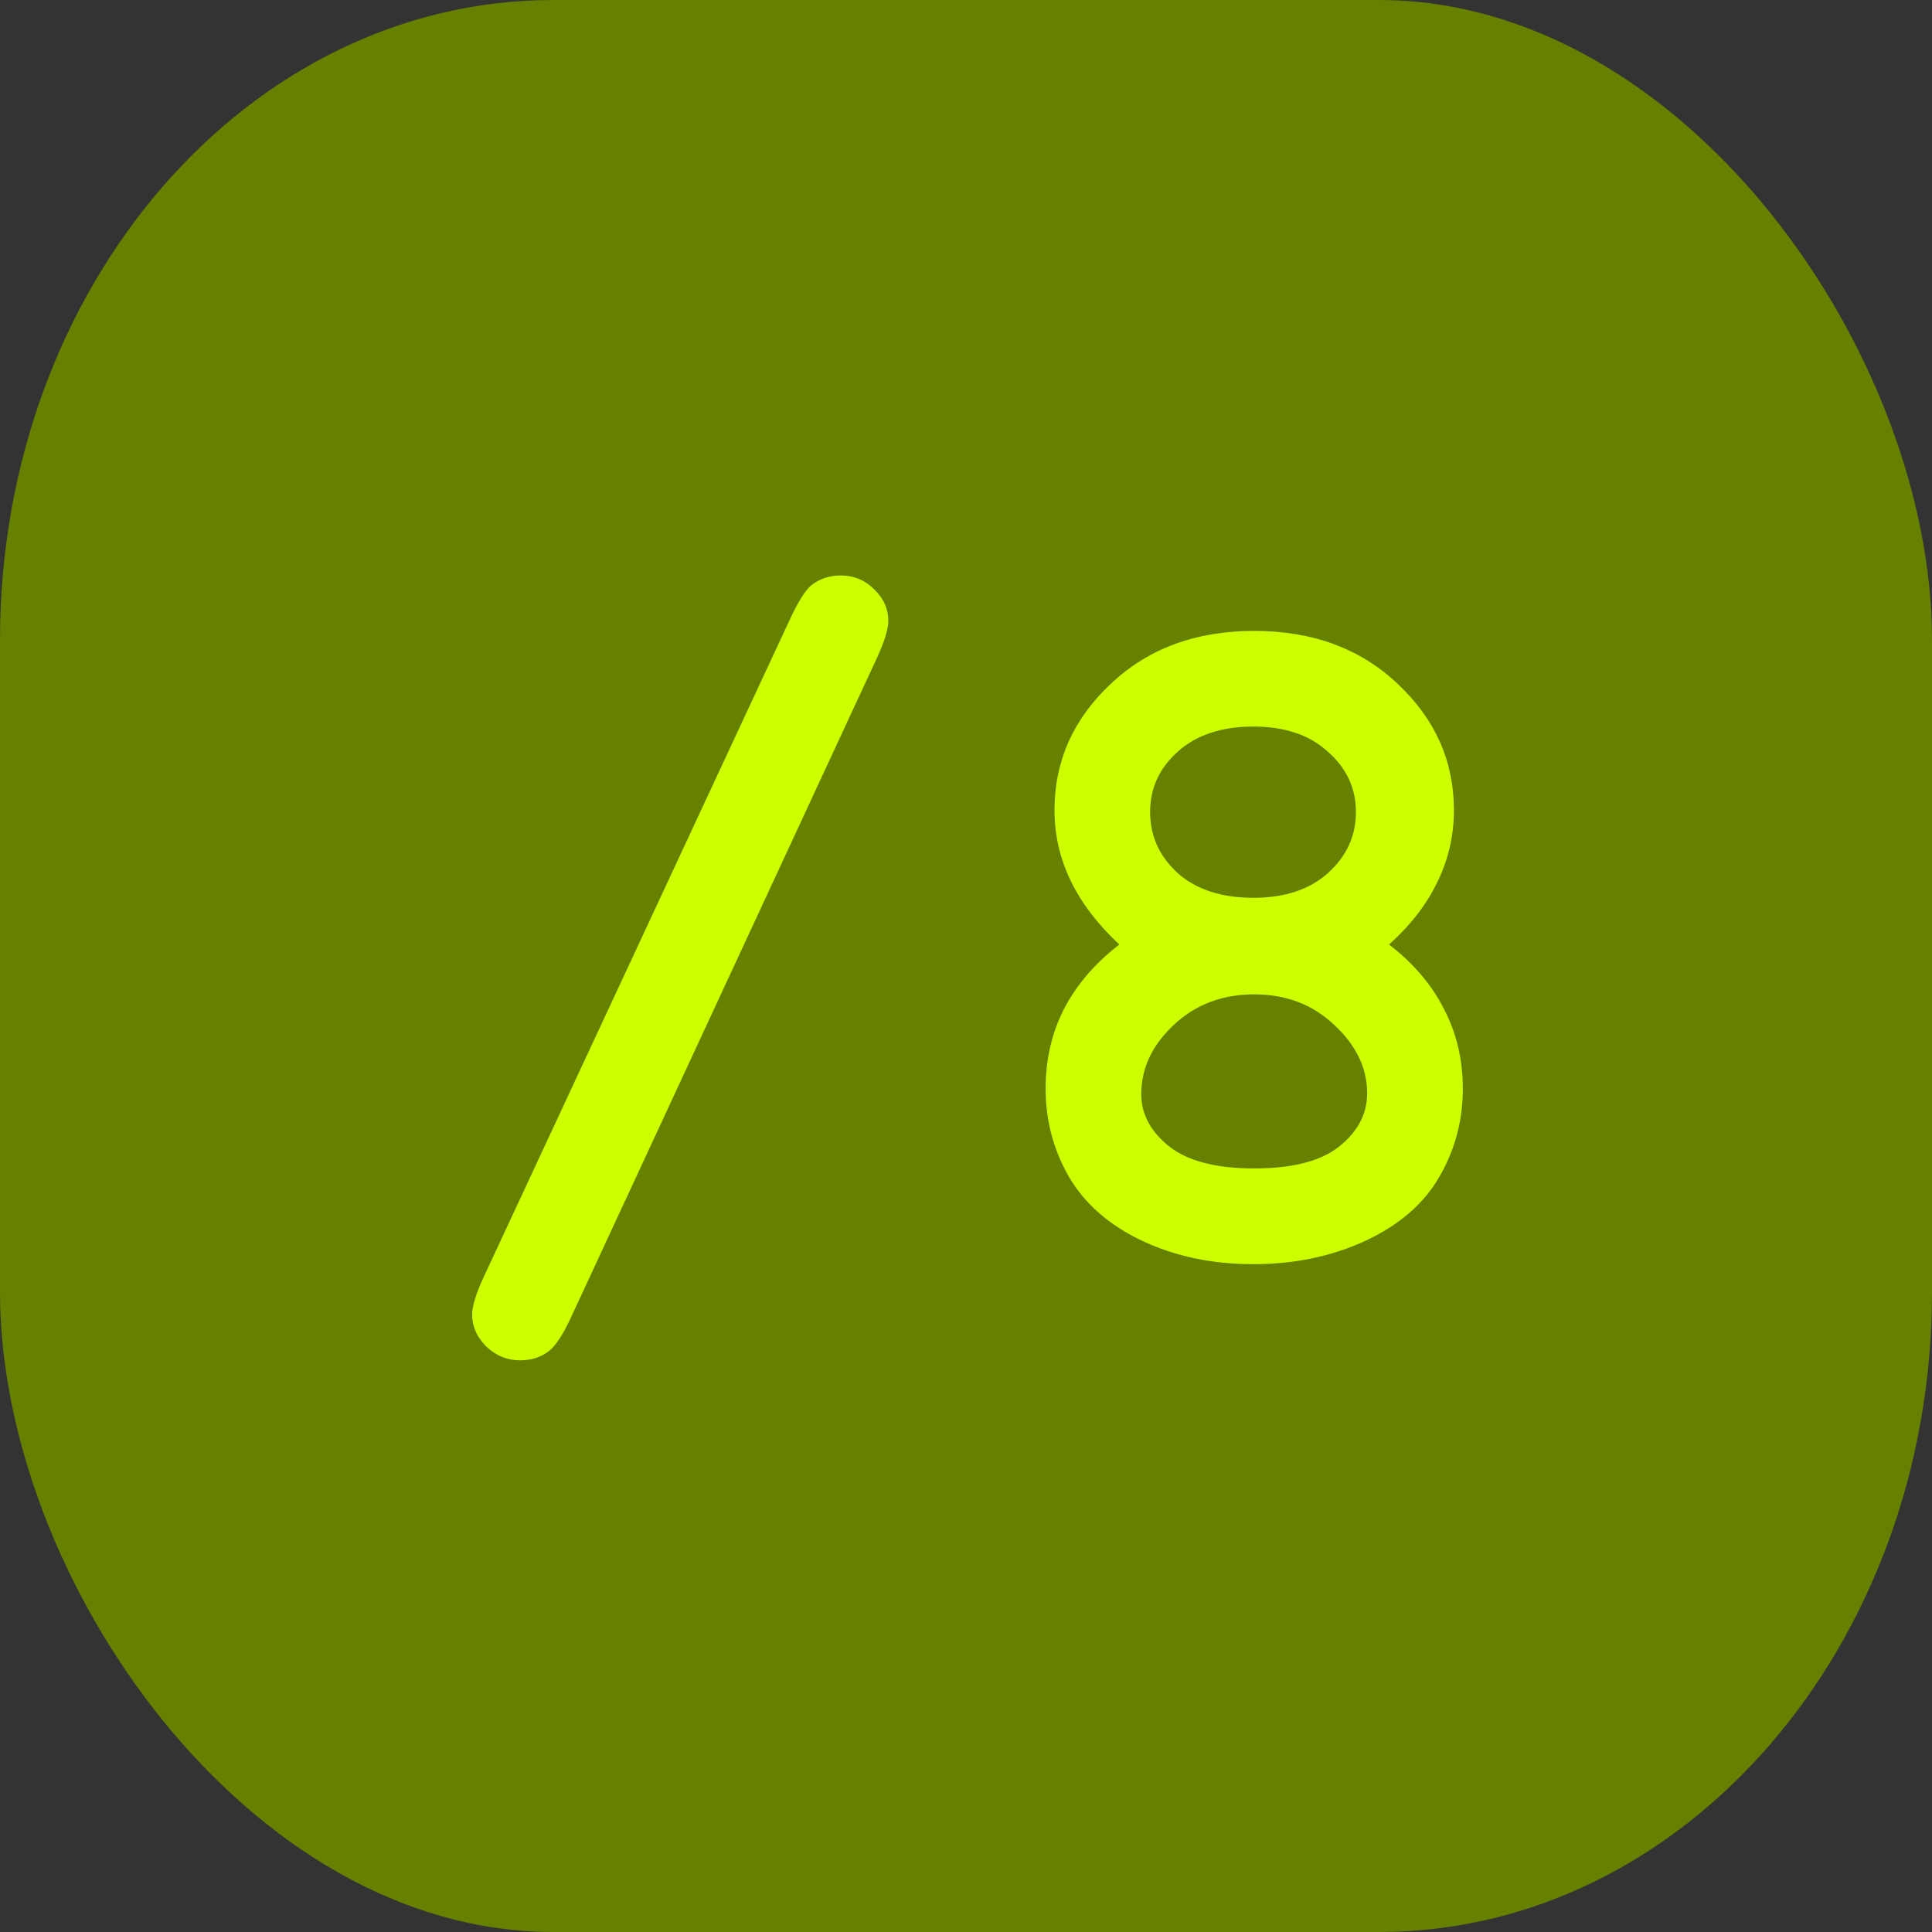 <?xml version="1.0" encoding="UTF-8" standalone="no"?>
<!-- Created with Inkscape (http://www.inkscape.org/) -->

<svg
   width="10mm"
   height="10mm"
   viewBox="0 0 10 10"
   version="1.1"
   id="svg1"
   inkscape:version="1.4 (86a8ad7, 2024-10-11)"
   sodipodi:docname="By8Off.svg"
   xmlns:inkscape="http://www.inkscape.org/namespaces/inkscape"
   xmlns:sodipodi="http://sodipodi.sourceforge.net/DTD/sodipodi-0.dtd"
   xmlns="http://www.w3.org/2000/svg"
   xmlns:svg="http://www.w3.org/2000/svg">
  <rect x="0" y="0" width="10" height="10" fill="#333333" stroke="none"/>
  <sodipodi:namedview
     id="namedview1"
     pagecolor="#ffffff"
     bordercolor="#000000"
     borderopacity="0.25"
     inkscape:showpageshadow="2"
     inkscape:pageopacity="0.0"
     inkscape:pagecheckerboard="0"
     inkscape:deskcolor="#d1d1d1"
     inkscape:document-units="mm"
     inkscape:zoom="11.313708"
     inkscape:cx="15.335379"
     inkscape:cy="33.278214"
     inkscape:window-width="1920"
     inkscape:window-height="1009"
     inkscape:window-x="-8"
     inkscape:window-y="-8"
     inkscape:window-maximized="1"
     inkscape:current-layer="layer1" />
  <defs
     id="defs1">
    <rect
       x="6.099"
       y="11.314"
       width="29.127"
       height="22.08"
       id="rect9" />
    <rect
       x="4.243"
       y="27.312"
       width="29.168"
       height="23.953"
       id="rect8" />
    <rect
       x="2.997"
       y="26.276"
       width="34.798"
       height="28.474"
       id="rect7" />
    <rect
       x="3.497"
       y="26.076"
       width="33.769"
       height="23.178"
       id="rect6" />
    <rect
       x="7.071"
       y="12.021"
       width="45.608"
       height="36.062"
       id="rect5" />
    <rect
       x="5.303"
       y="7.778"
       width="27.577"
       height="21.567"
       id="rect4" />
    <rect
       x="6.393"
       y="7.869"
       width="24.589"
       height="22.13"
       id="rect3" />
    <rect
       x="7.377"
       y="9.344"
       width="23.114"
       height="22.13"
       id="rect2" />
  </defs>
  <g
     inkscape:label="Layer 1"
     inkscape:groupmode="layer"
     id="layer1">
    <rect
       style="fill:#668000;stroke-width:0.465"
       id="rect1"
       width="10"
       height="10"
       x="0"
       y="0"
       ry="3.312"
       rx="2.863" />
    <path
       d="M 15.551,16.107 9.563,29.014 q -0.228,0.483 -0.41,0.629 -0.237,0.191 -0.574,0.191 -0.383,0 -0.665,-0.273 -0.273,-0.273 -0.273,-0.62 0,-0.246 0.219,-0.72 L 13.865,15.324 q 0.228,-0.483 0.401,-0.629 0.246,-0.191 0.574,-0.191 0.383,0 0.656,0.273 0.273,0.264 0.273,0.611 0,0.246 -0.219,0.72 z m 9.999,5.605 q 0.72,0.556 1.076,1.267 0.365,0.702 0.365,1.549 0,0.939 -0.465,1.732 -0.456,0.784 -1.44,1.24 -0.984,0.456 -2.188,0.456 -1.203,0 -2.169,-0.456 -0.966,-0.456 -1.431,-1.249 -0.456,-0.793 -0.456,-1.723 0,-0.848 0.355,-1.549 0.365,-0.711 1.085,-1.267 -0.629,-0.583 -0.948,-1.24 -0.319,-0.656 -0.319,-1.385 0,-1.431 1.094,-2.461 1.094,-1.039 2.807,-1.039 1.714,0 2.807,1.039 1.094,1.03 1.094,2.461 0,0.738 -0.319,1.395 -0.31,0.656 -0.948,1.23 z m -0.647,-2.589 q 0,-0.693 -0.547,-1.176 -0.538,-0.492 -1.458,-0.492 -0.93,0 -1.477,0.492 -0.538,0.483 -0.538,1.176 0,0.702 0.538,1.194 0.547,0.483 1.477,0.483 0.921,0 1.458,-0.483 0.547,-0.492 0.547,-1.194 z m 0.219,5.496 q 0,-0.738 -0.638,-1.331 -0.629,-0.602 -1.568,-0.602 -0.939,0 -1.577,0.602 -0.629,0.592 -0.629,1.349 0,0.583 0.547,1.021 0.547,0.428 1.659,0.428 1.121,0 1.659,-0.428 0.547,-0.438 0.547,-1.039 z"
       id="text1"
       style="font-weight:bold;font-size:18.667px;font-family:'Courier New';-inkscape-font-specification:'Courier New Bold';white-space:pre;fill:#ccff00;stroke-width:1.757"
       transform="matrix(0.265,0,0,0.265,0.419,-0.865)"
       aria-label="/8" />
  </g>
</svg>
